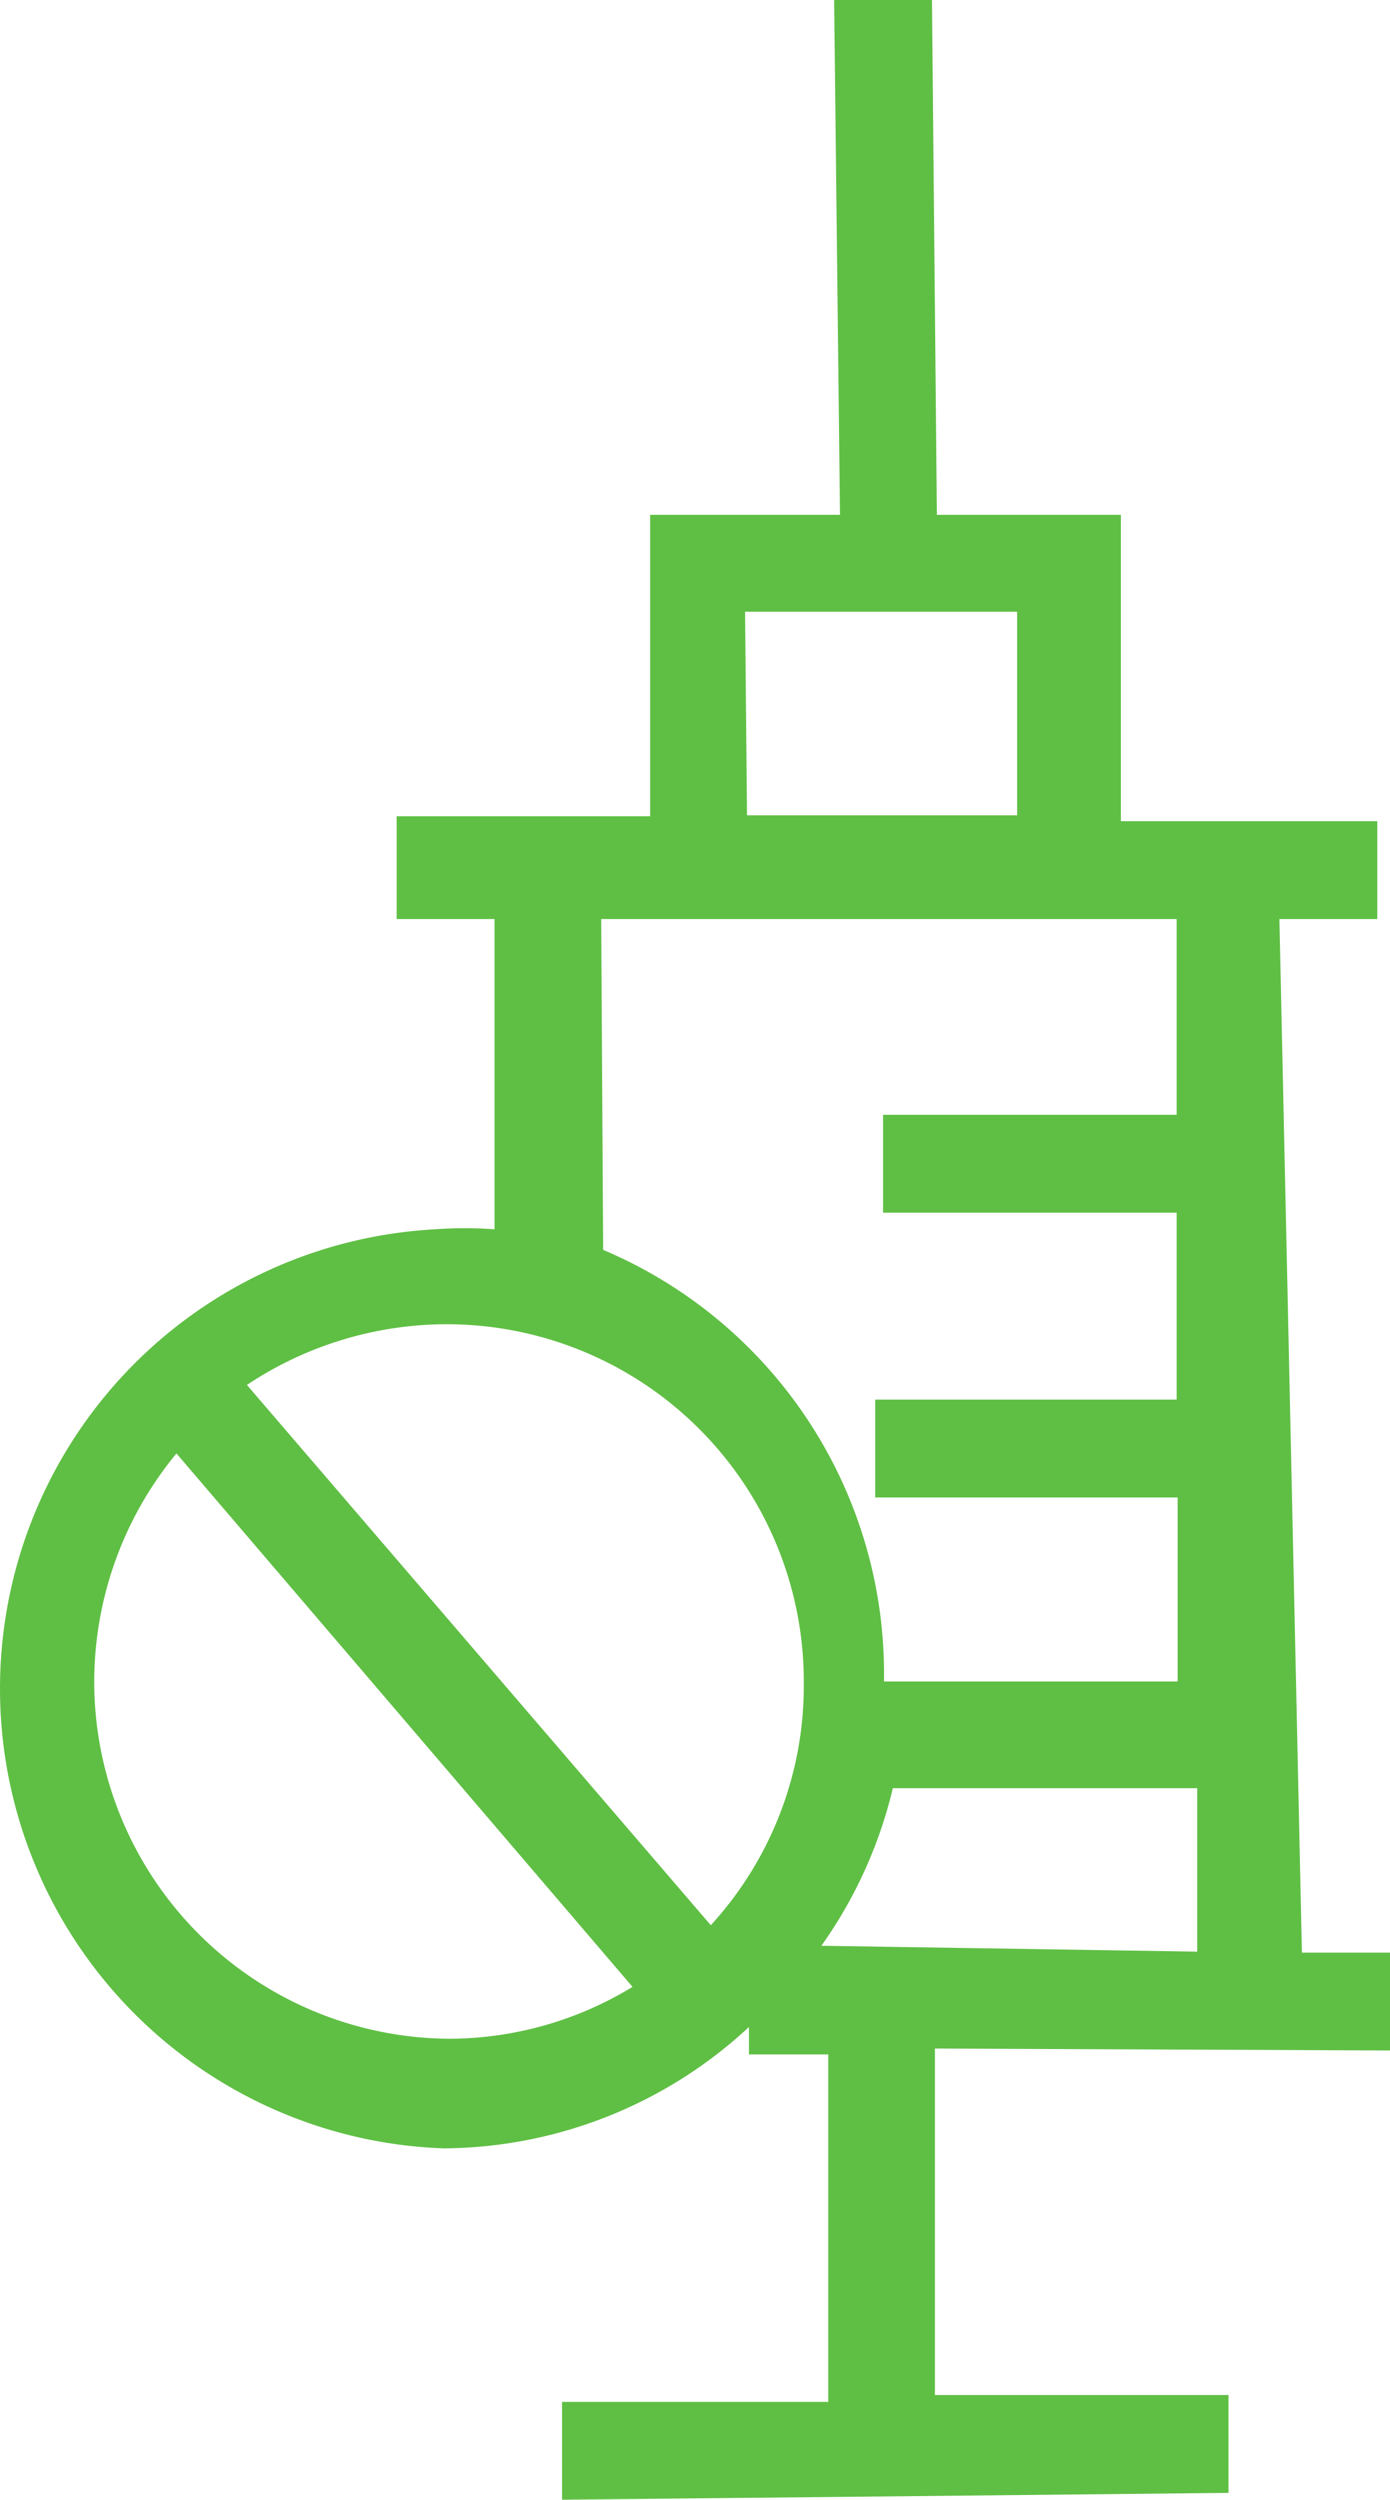<svg xmlns="http://www.w3.org/2000/svg" data-name="图层 1" width="14.203" height="25.54"><path d="M14.203 20.95v-1h-.9l-.23-10.56h1v-1h-2.62V5.26h-1.88L9.523 0h-1l.06 5.26h-1.94v3.08h-2.59v1.05h1v3.17a4.09 4.09 0 00-.61 0 4.7 4.7 0 00.09 9.39 4.62 4.62 0 003.12-1.24v.28h.81v3.55h-2.72v1l6.81-.07v-1h-3v-3.54zm-5.81-1.07a4.62 4.62 0 00.73-1.61h3.11v1.67zm-.78-13.63h2.78v2.08h-2.76zm-1.47 3.14h5.88v2h-3v1h3v1.91h-3.08v1h3.09v1.88h-3v-.08a4.7 4.7 0 00-2.87-4.33zm2.07 7.8a3.62 3.62 0 01-.95 2.48l-4.74-5.52a3.69 3.69 0 012-.62 3.65 3.65 0 013.69 3.62zm-7.25.03a3.67 3.67 0 01.84-2.37l4.66 5.45a3.61 3.61 0 01-1.87.53 3.65 3.65 0 01-3.63-3.61z" fill="#5fbf44"/></svg>